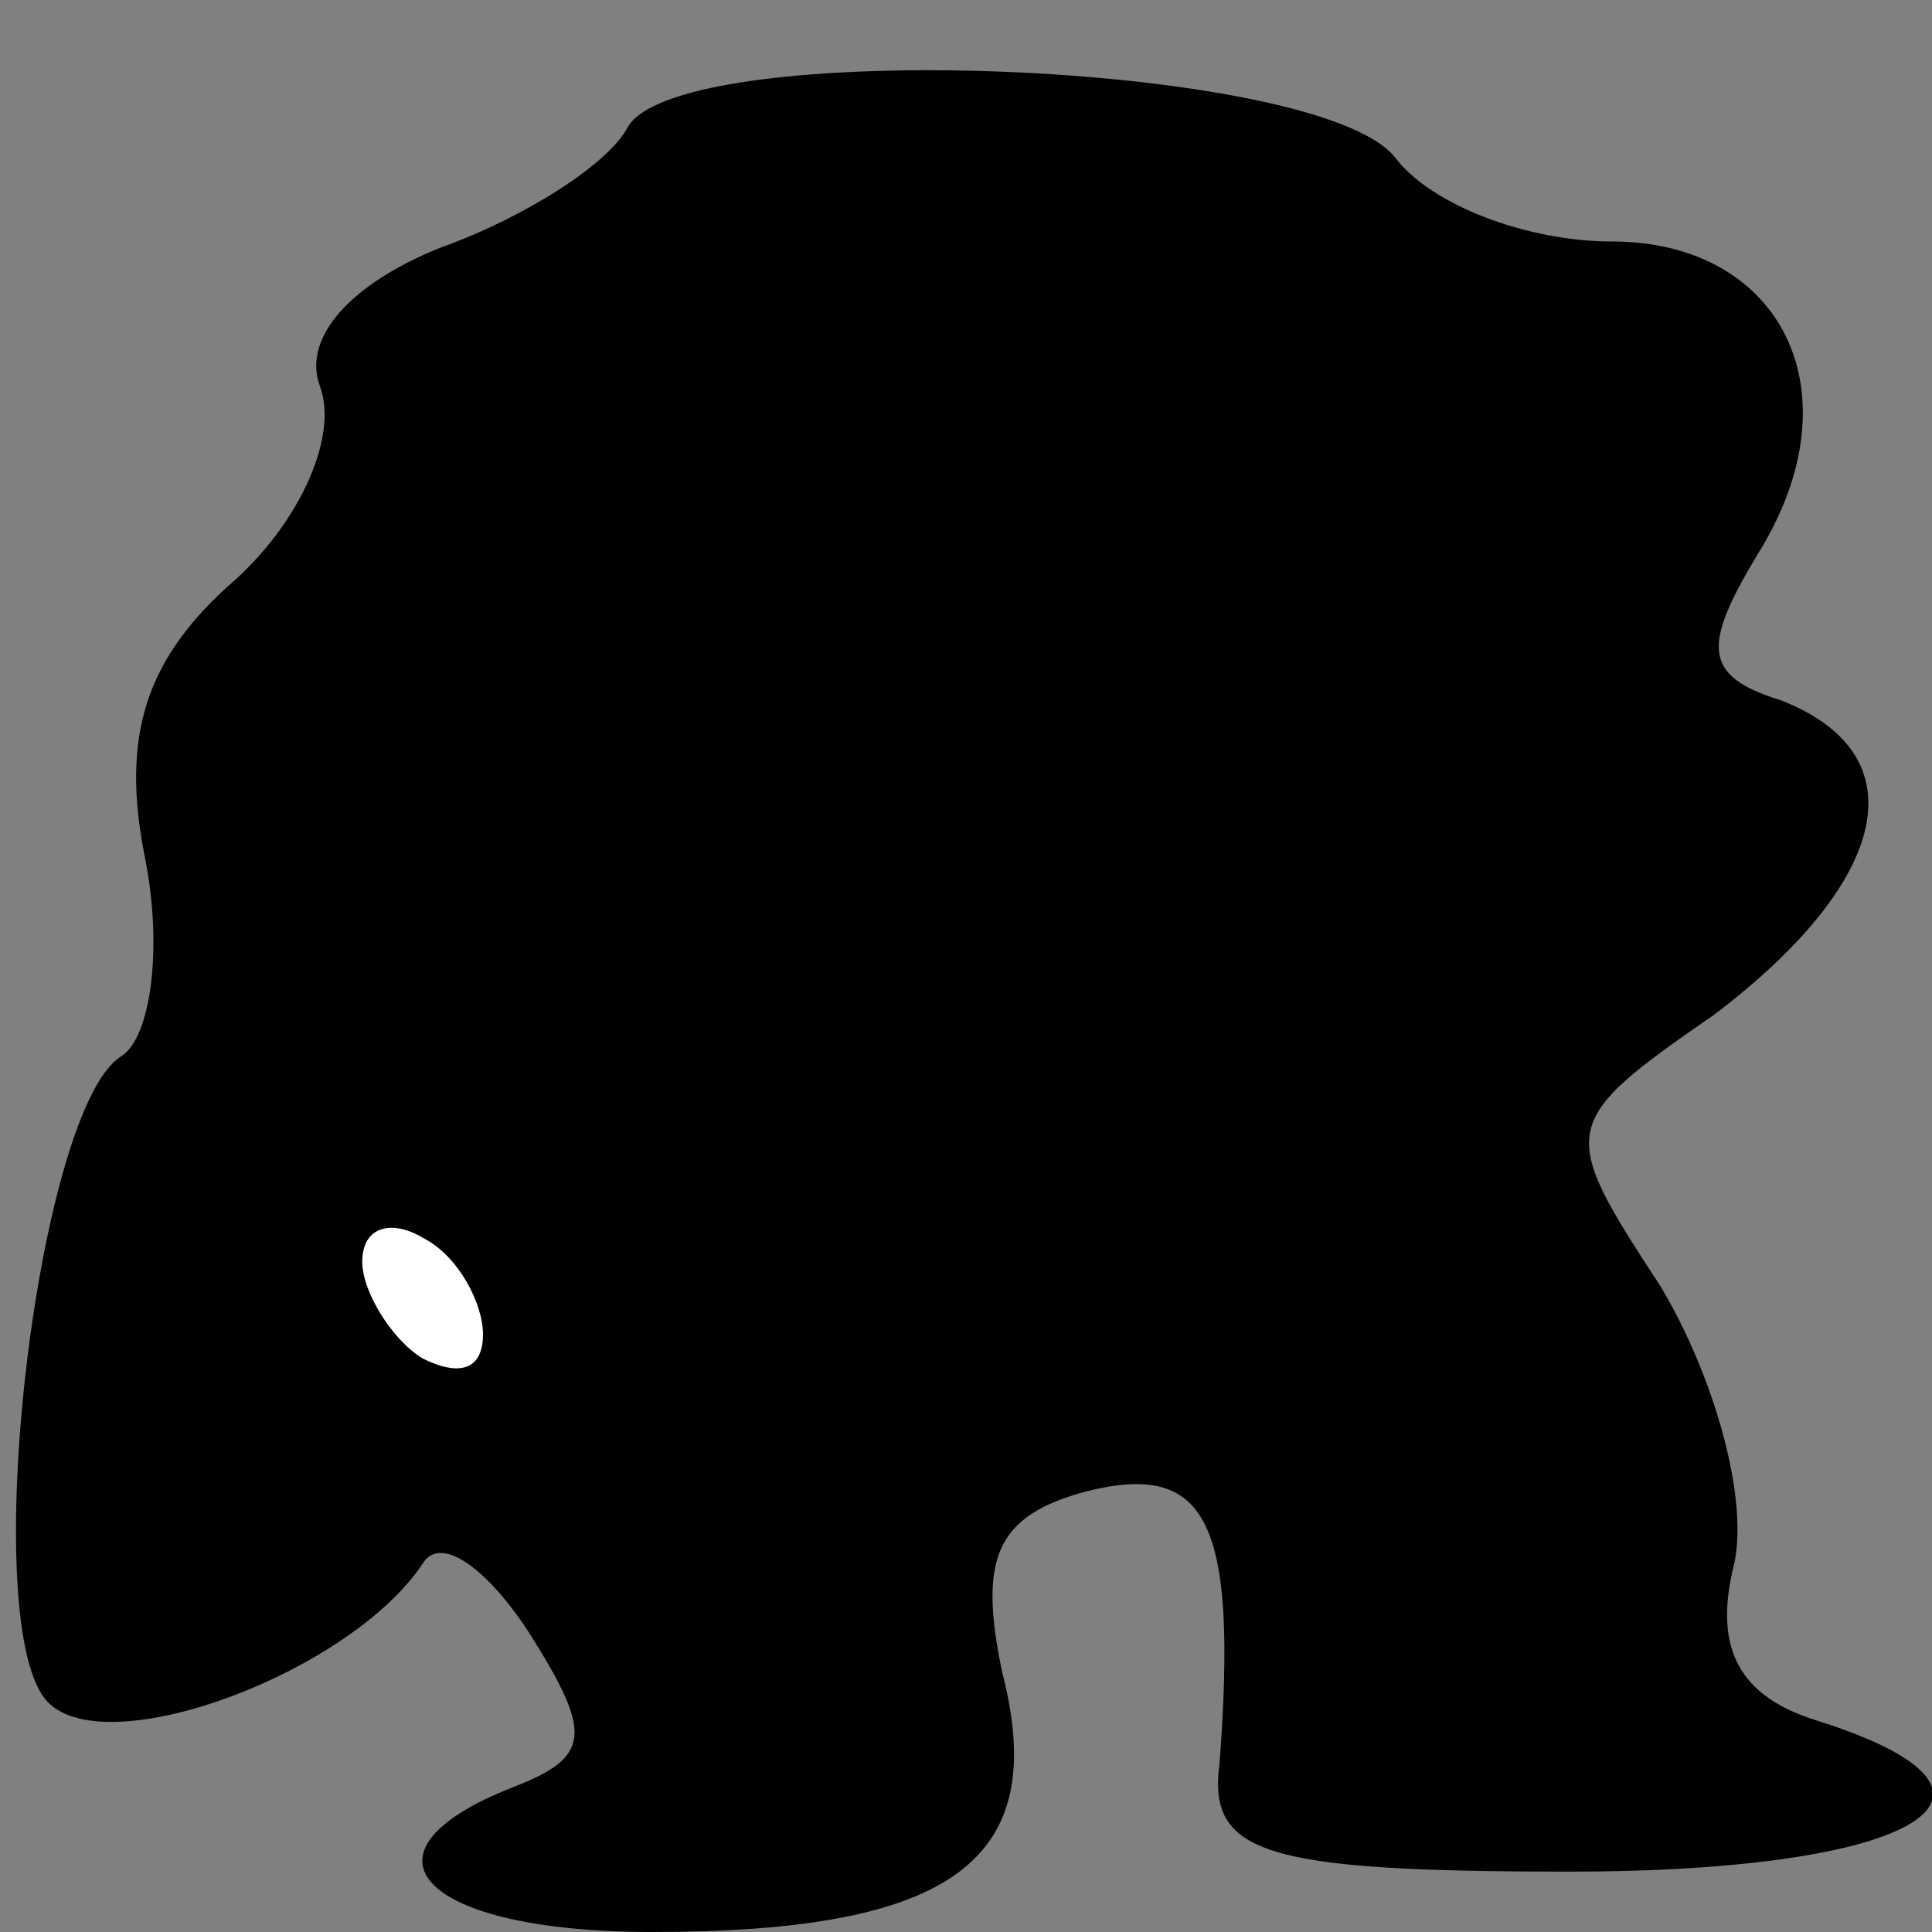 <?xml version="1.0" standalone="no"?>
<!DOCTYPE svg PUBLIC "-//W3C//DTD SVG 20010904//EN"
 "http://www.w3.org/TR/2001/REC-SVG-20010904/DTD/svg10.dtd">
<svg version="1.0" xmlns="http://www.w3.org/2000/svg"
 width="32pt" height="32pt" viewBox="0 0 32 32"
 preserveAspectRatio="xMidYMid meet">
<rect x="0" y="0" width="32" height="32" fill="#808080" stroke="none"/>
<g transform="translate(0,32) scale(0.1,-0.1)"
fill="#000000" stroke="none">
<path fill="#000000" stroke="none" d="M104 299 c-3 -6 -17 -15 -31 -20 -15
-6 -23 -15 -20 -23 3 -8 -3 -22 -14 -32 -15 -13 -19 -26 -15 -46 3 -15 1 -30
-4 -33 -14 -9 -24 -95 -12 -107 10 -10 50 5 62 23 3 5 11 -1 18 -12 10 -16 10
-20 -3 -25 -28 -11 -15 -24 23 -24 50 0 66 12 58 43 -4 19 -1 26 14 30 20 5
25 -5 22 -45 -2 -15 7 -18 58 -18 58 0 79 13 41 25 -13 4 -17 12 -14 25 3 11
-3 32 -12 47 -17 26 -17 27 9 45 29 22 34 43 11 52 -13 4 -13 9 -4 24 17 27 4
52 -24 52 -14 0 -30 6 -36 14 -13 16 -118 20 -127 5z"/>
<path fill="#ffffff" stroke="none" d="M80 99 c0 -6 -4 -7 -10 -4 -5 3 -10 11
-10 16 0 6 5 7 10 4 6 -3 10 -11 10 -16z"/>
</g>
</svg>
